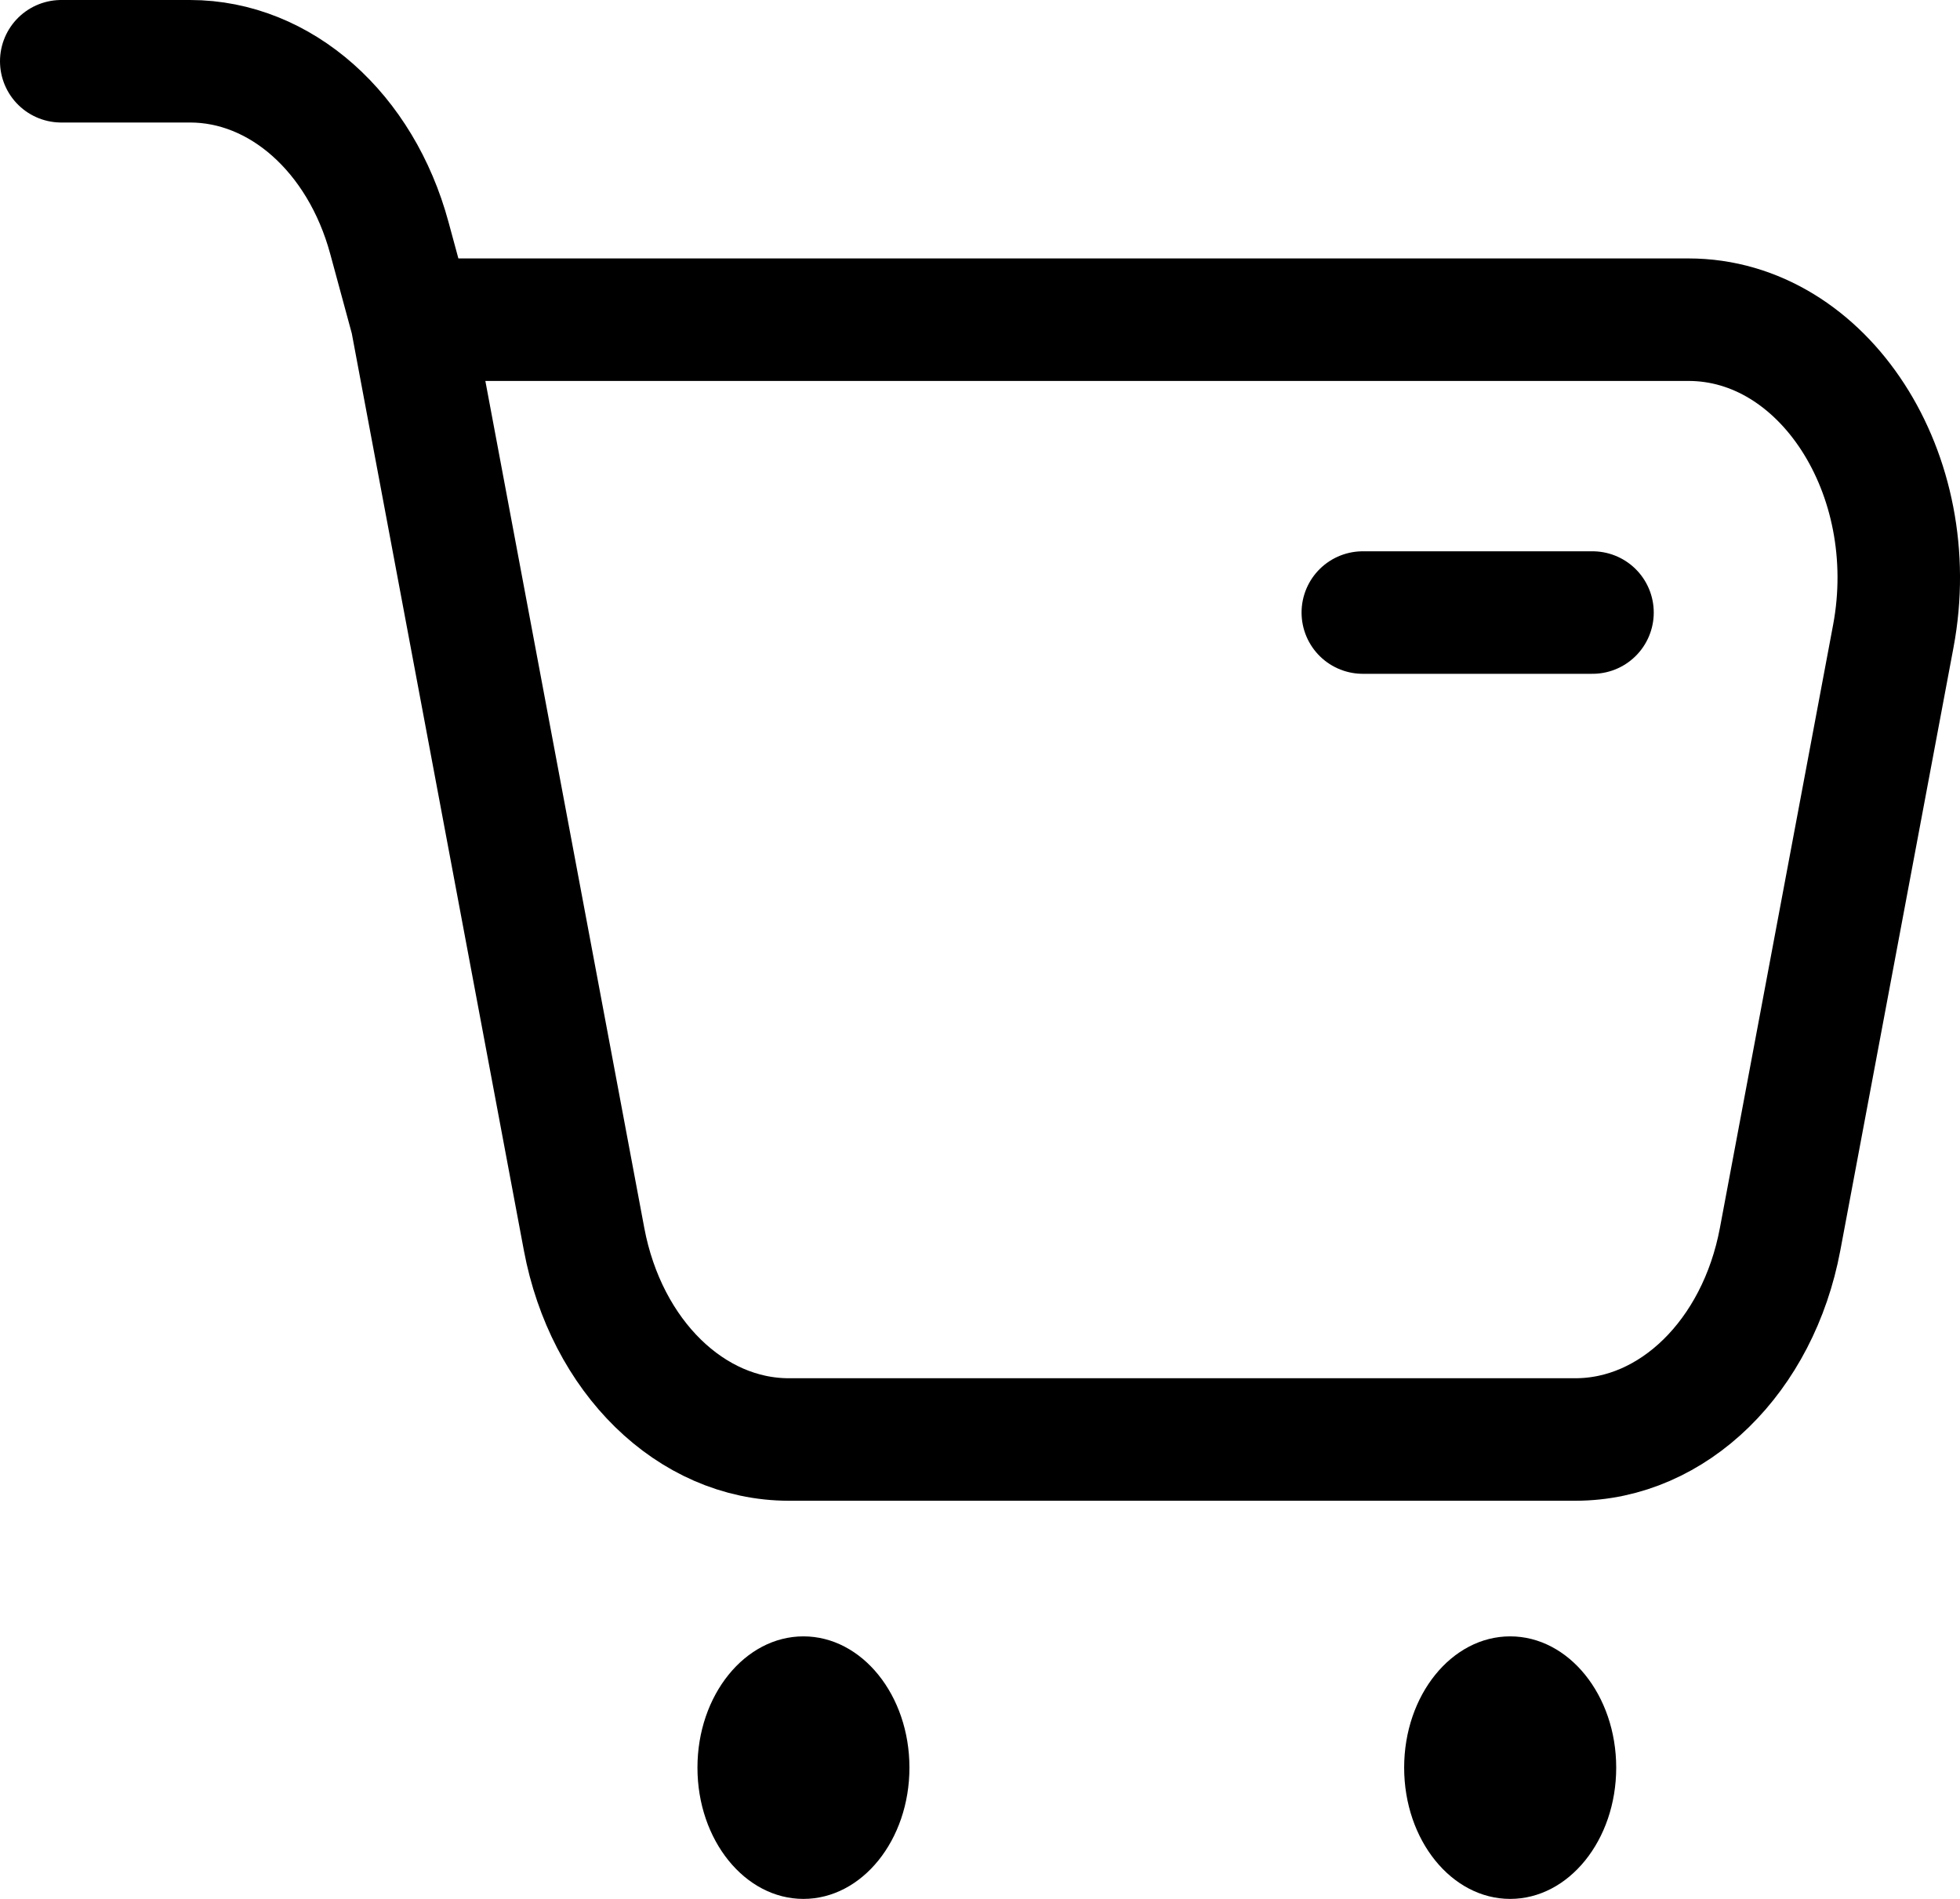 <svg width="32" height="31" viewBox="0 0 32 31" fill="none" xmlns="http://www.w3.org/2000/svg">
<path d="M6.719 5.219H27.567C29.774 5.219 31.407 7.743 30.911 10.386L29.063 20.23C28.704 22.144 27.317 23.5 25.72 23.5H12.879C11.282 23.5 9.895 22.144 9.536 20.23L6.719 5.219ZM6.719 5.219L6.357 3.885C5.89 2.162 4.579 1 3.102 1H1M26 10H22.25" stroke="black" stroke-width="2" stroke-linecap="round"/>
<path d="M14.848 28.857C14.848 30.041 14.073 31 13.117 31C12.162 31 11.387 30.041 11.387 28.857C11.387 27.674 12.162 26.714 13.117 26.714C14.073 26.714 14.848 27.674 14.848 28.857Z" fill="black"/>
<path d="M26.387 28.857C26.387 30.041 25.612 31 24.656 31C23.7 31 22.925 30.041 22.925 28.857C22.925 27.674 23.7 26.714 24.656 26.714C25.612 26.714 26.387 27.674 26.387 28.857Z" fill="black"/>
</svg>

